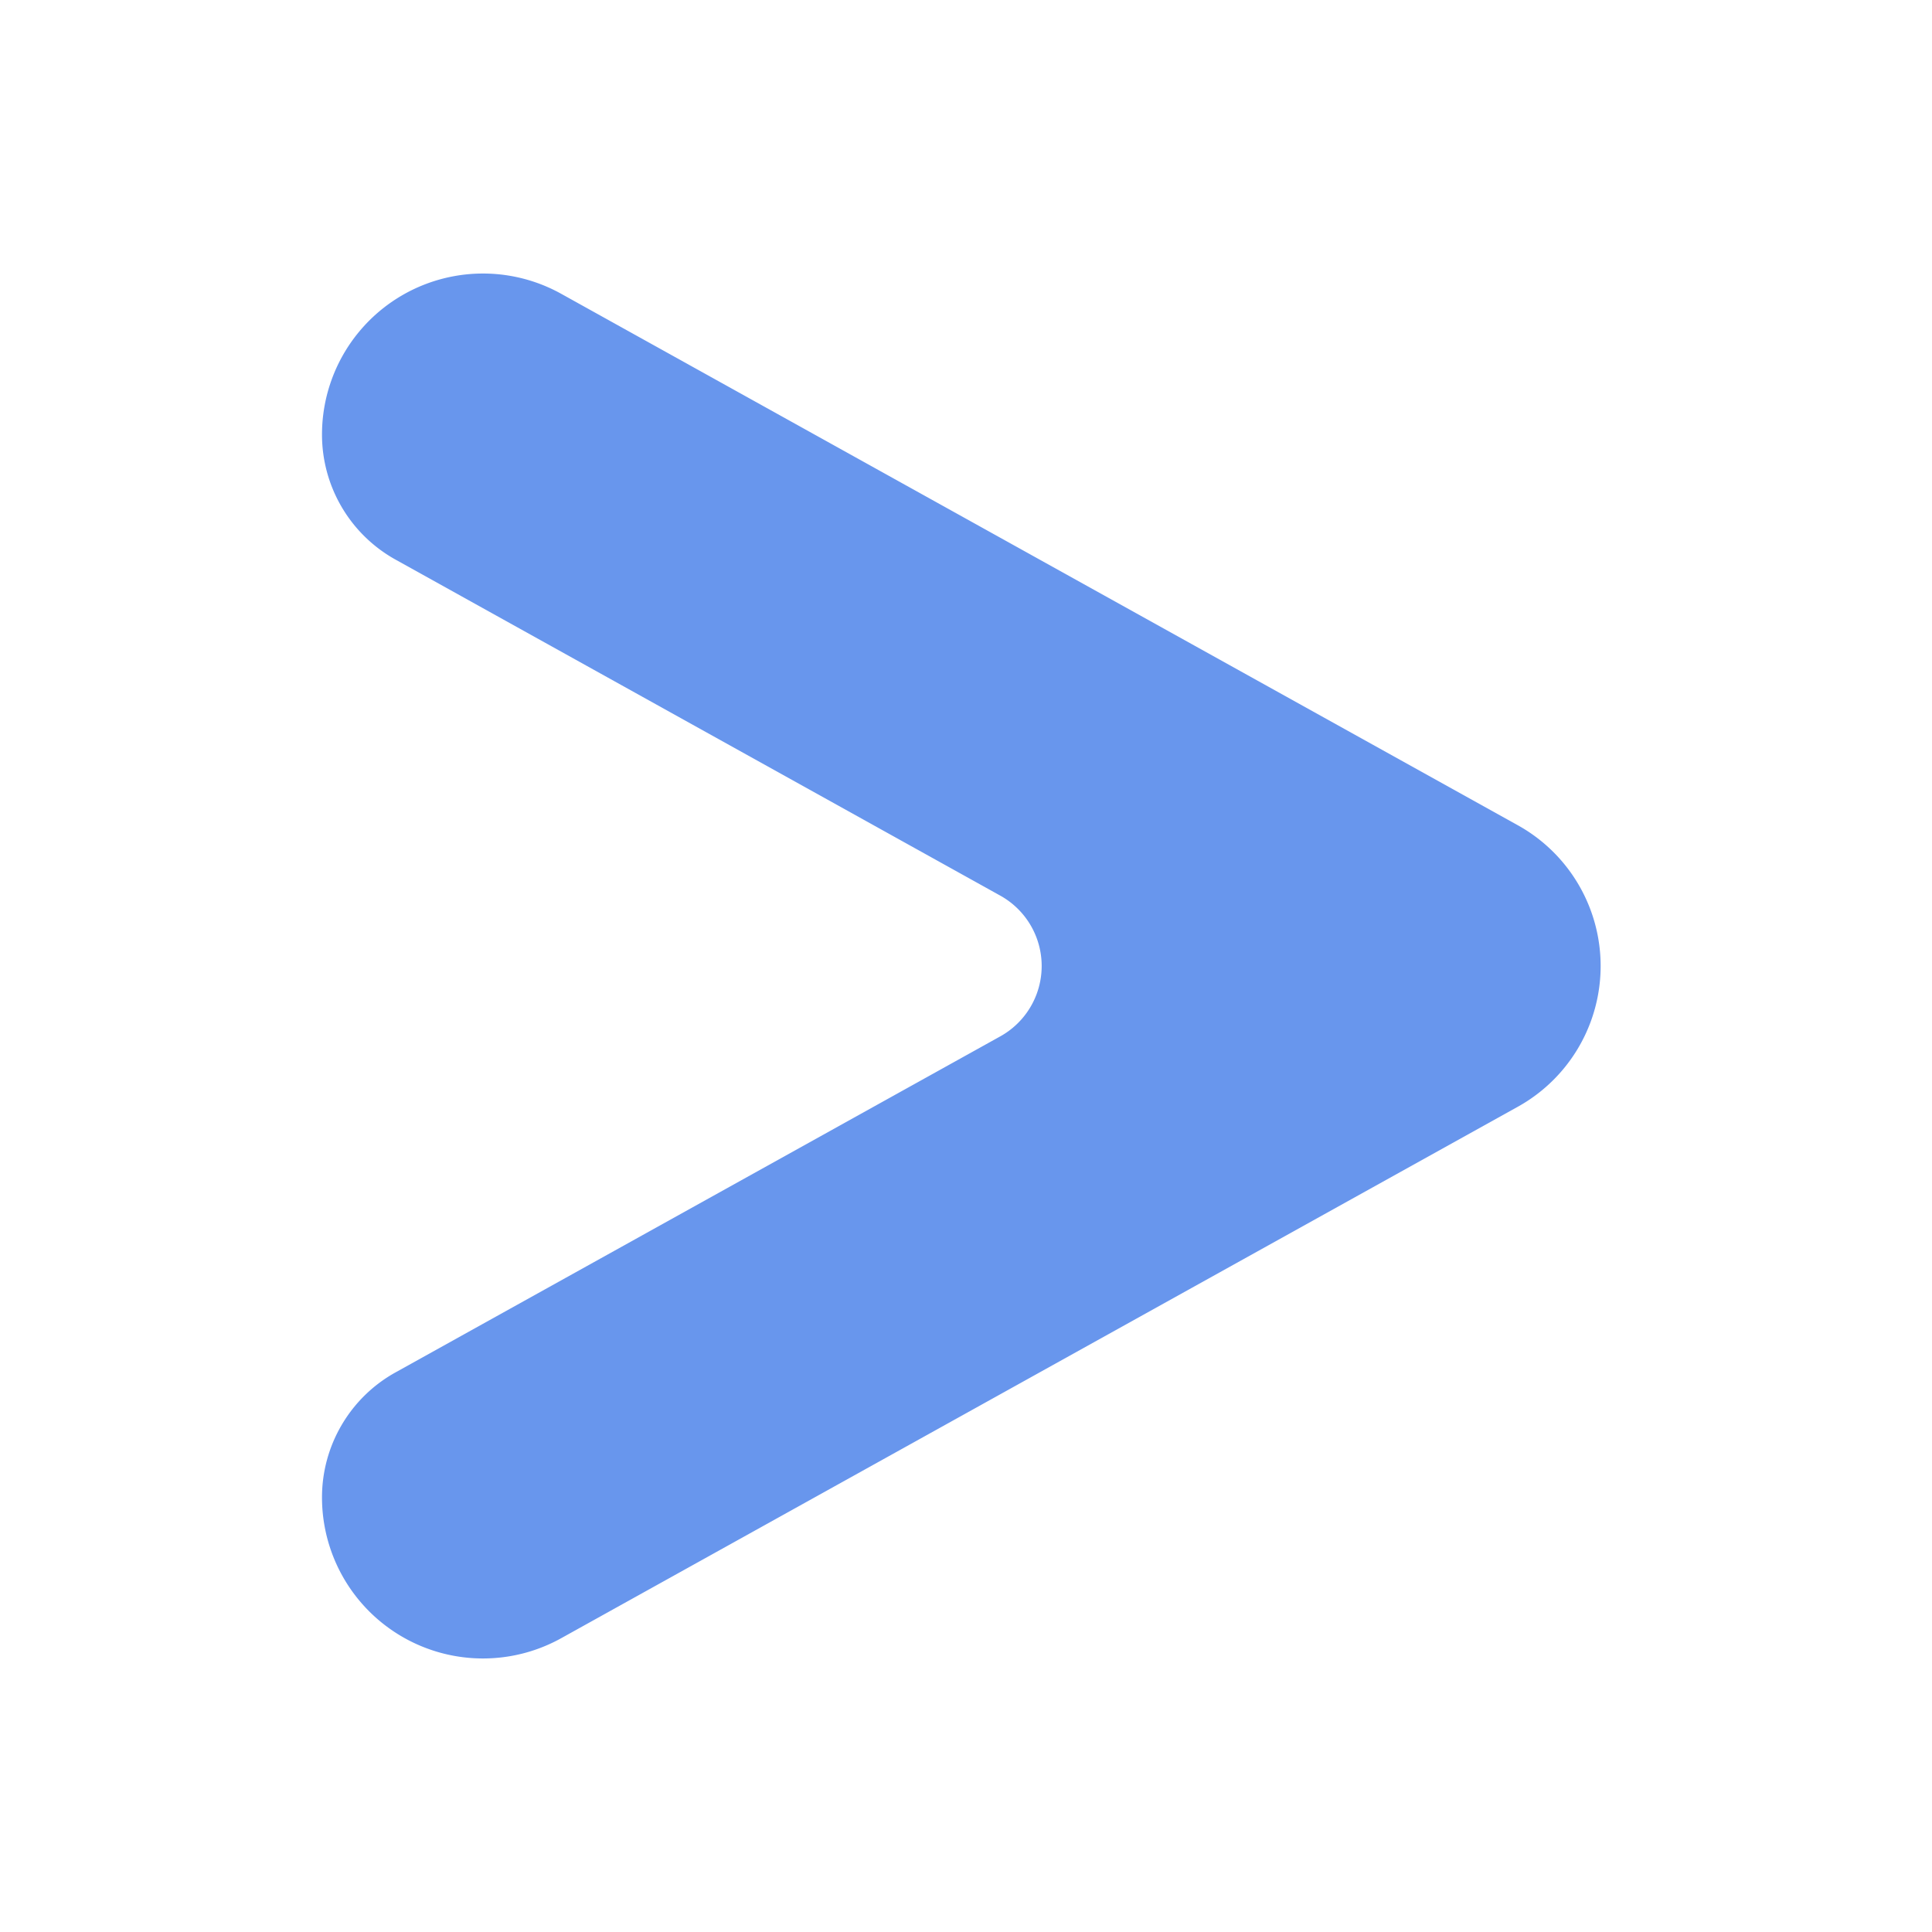 <svg xmlns="http://www.w3.org/2000/svg" width="12" height="12" viewBox="0 0 12 12">
  <title>
    ApplyBtn
  </title>
  <path fill="#6896ED" fill-rule="evenodd" d="M6.213 6.437a.5.5 0 0 0 0-.874L2.457 3.476A.888.888 0 0 1 2 2.7a1 1 0 0 1 1.486-.875l5.94 3.3a1 1 0 0 1 0 1.75l-5.94 3.3A1 1 0 0 1 2 9.3c0-.322.175-.62.457-.776l3.756-2.087z"/>
</svg>

